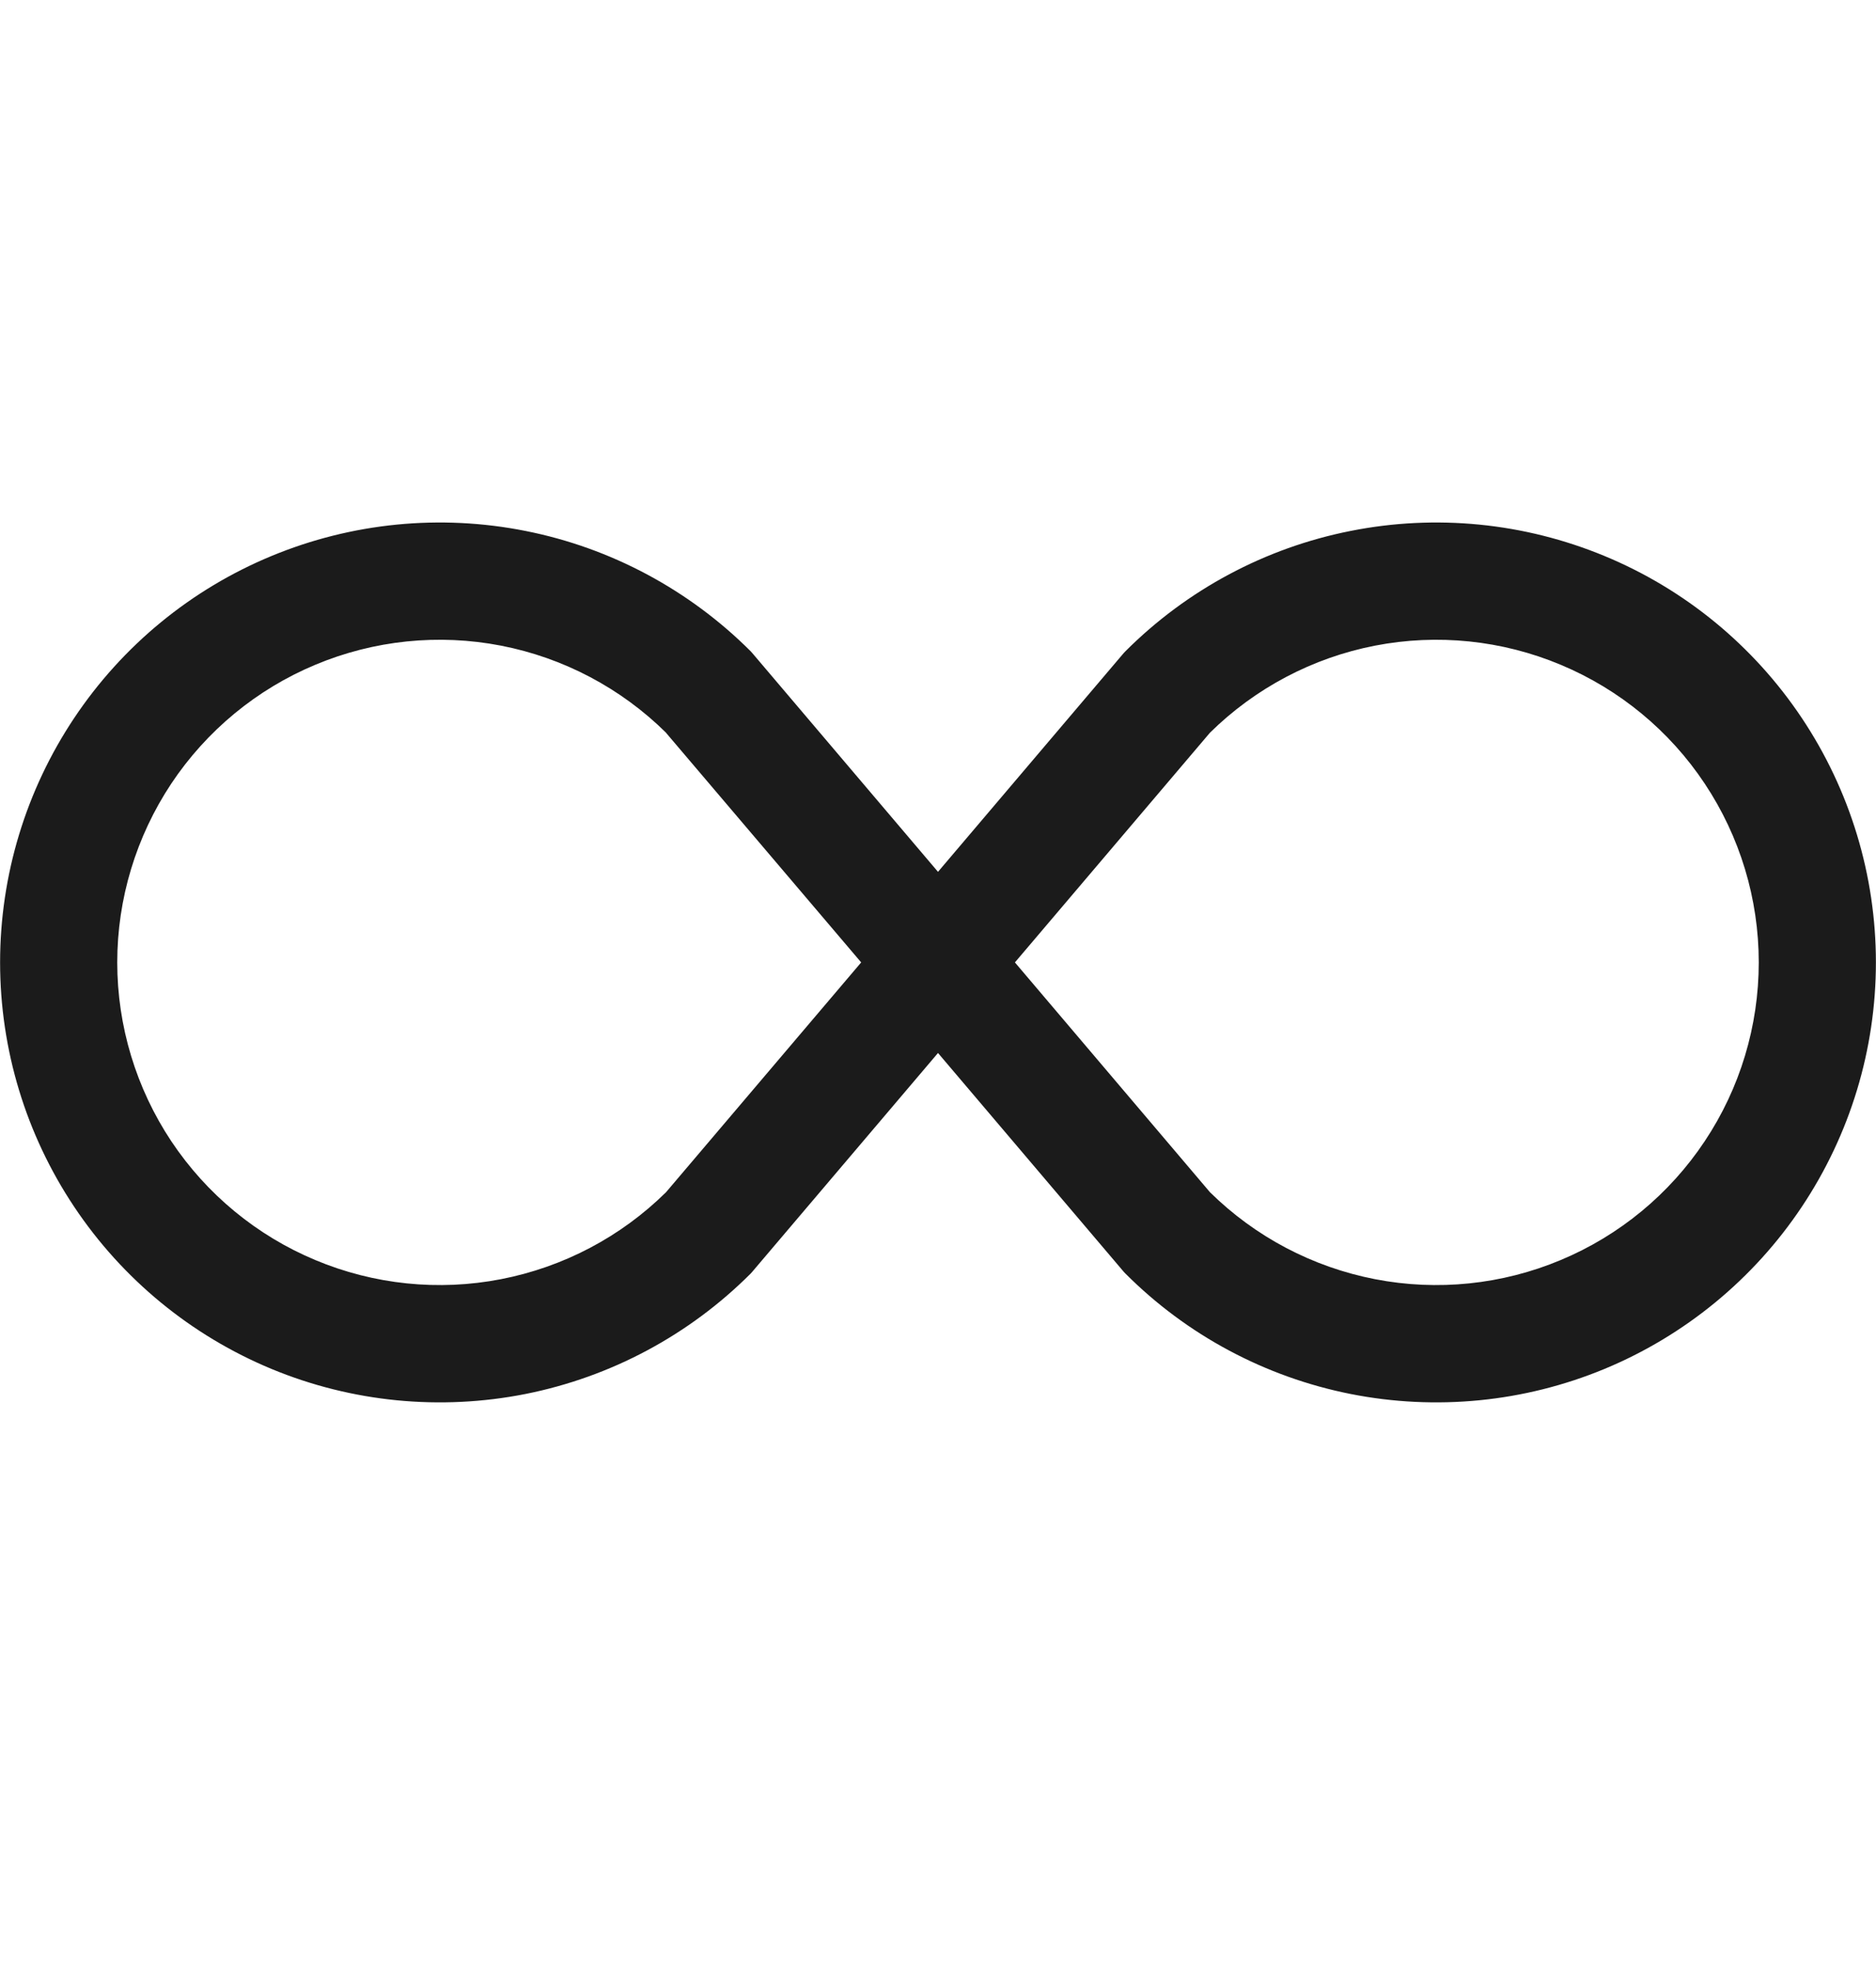 <svg width="20" height="21" viewBox="0 0 20 21" fill="none" xmlns="http://www.w3.org/2000/svg">
<path d="M7.1 7.807L9.181 10.254L7.101 12.702C6.619 13.178 6.006 13.5 5.341 13.629C4.675 13.758 3.986 13.687 3.361 13.425C2.736 13.164 2.202 12.723 1.826 12.159C1.451 11.595 1.25 10.932 1.25 10.254C1.25 9.576 1.451 8.914 1.826 8.349C2.202 7.785 2.736 7.344 3.361 7.083C3.986 6.821 4.675 6.75 5.341 6.879C6.006 7.008 6.619 7.331 7.101 7.807H7.1ZM10 9.289L8.02 6.958L8.003 6.939C7.347 6.284 6.512 5.837 5.603 5.657C4.693 5.476 3.751 5.569 2.894 5.924C2.038 6.278 1.306 6.879 0.791 7.65C0.276 8.421 0.001 9.327 0.001 10.254C0.001 11.181 0.276 12.087 0.791 12.858C1.306 13.629 2.038 14.23 2.894 14.585C3.751 14.94 4.693 15.032 5.603 14.852C6.512 14.671 7.347 14.225 8.003 13.569L8.02 13.55L10 11.219L11.98 13.55L11.998 13.569C12.653 14.225 13.488 14.671 14.398 14.852C15.307 15.032 16.249 14.94 17.106 14.585C17.962 14.23 18.694 13.629 19.209 12.858C19.724 12.087 19.999 11.181 19.999 10.254C19.999 9.327 19.724 8.421 19.209 7.65C18.694 6.879 17.962 6.278 17.106 5.924C16.249 5.569 15.307 5.476 14.398 5.657C13.488 5.837 12.653 6.284 11.998 6.939L11.98 6.958L10 9.289ZM10.82 10.254L12.899 7.807C13.382 7.331 13.994 7.008 14.659 6.879C15.325 6.75 16.014 6.821 16.639 7.083C17.264 7.344 17.799 7.785 18.174 8.349C18.55 8.914 18.75 9.576 18.75 10.254C18.75 10.932 18.55 11.595 18.174 12.159C17.799 12.723 17.264 13.164 16.639 13.425C16.014 13.687 15.325 13.758 14.659 13.629C13.994 13.5 13.382 13.178 12.899 12.702L10.82 10.254Z" fill="#1B1B1B"/>
</svg>
